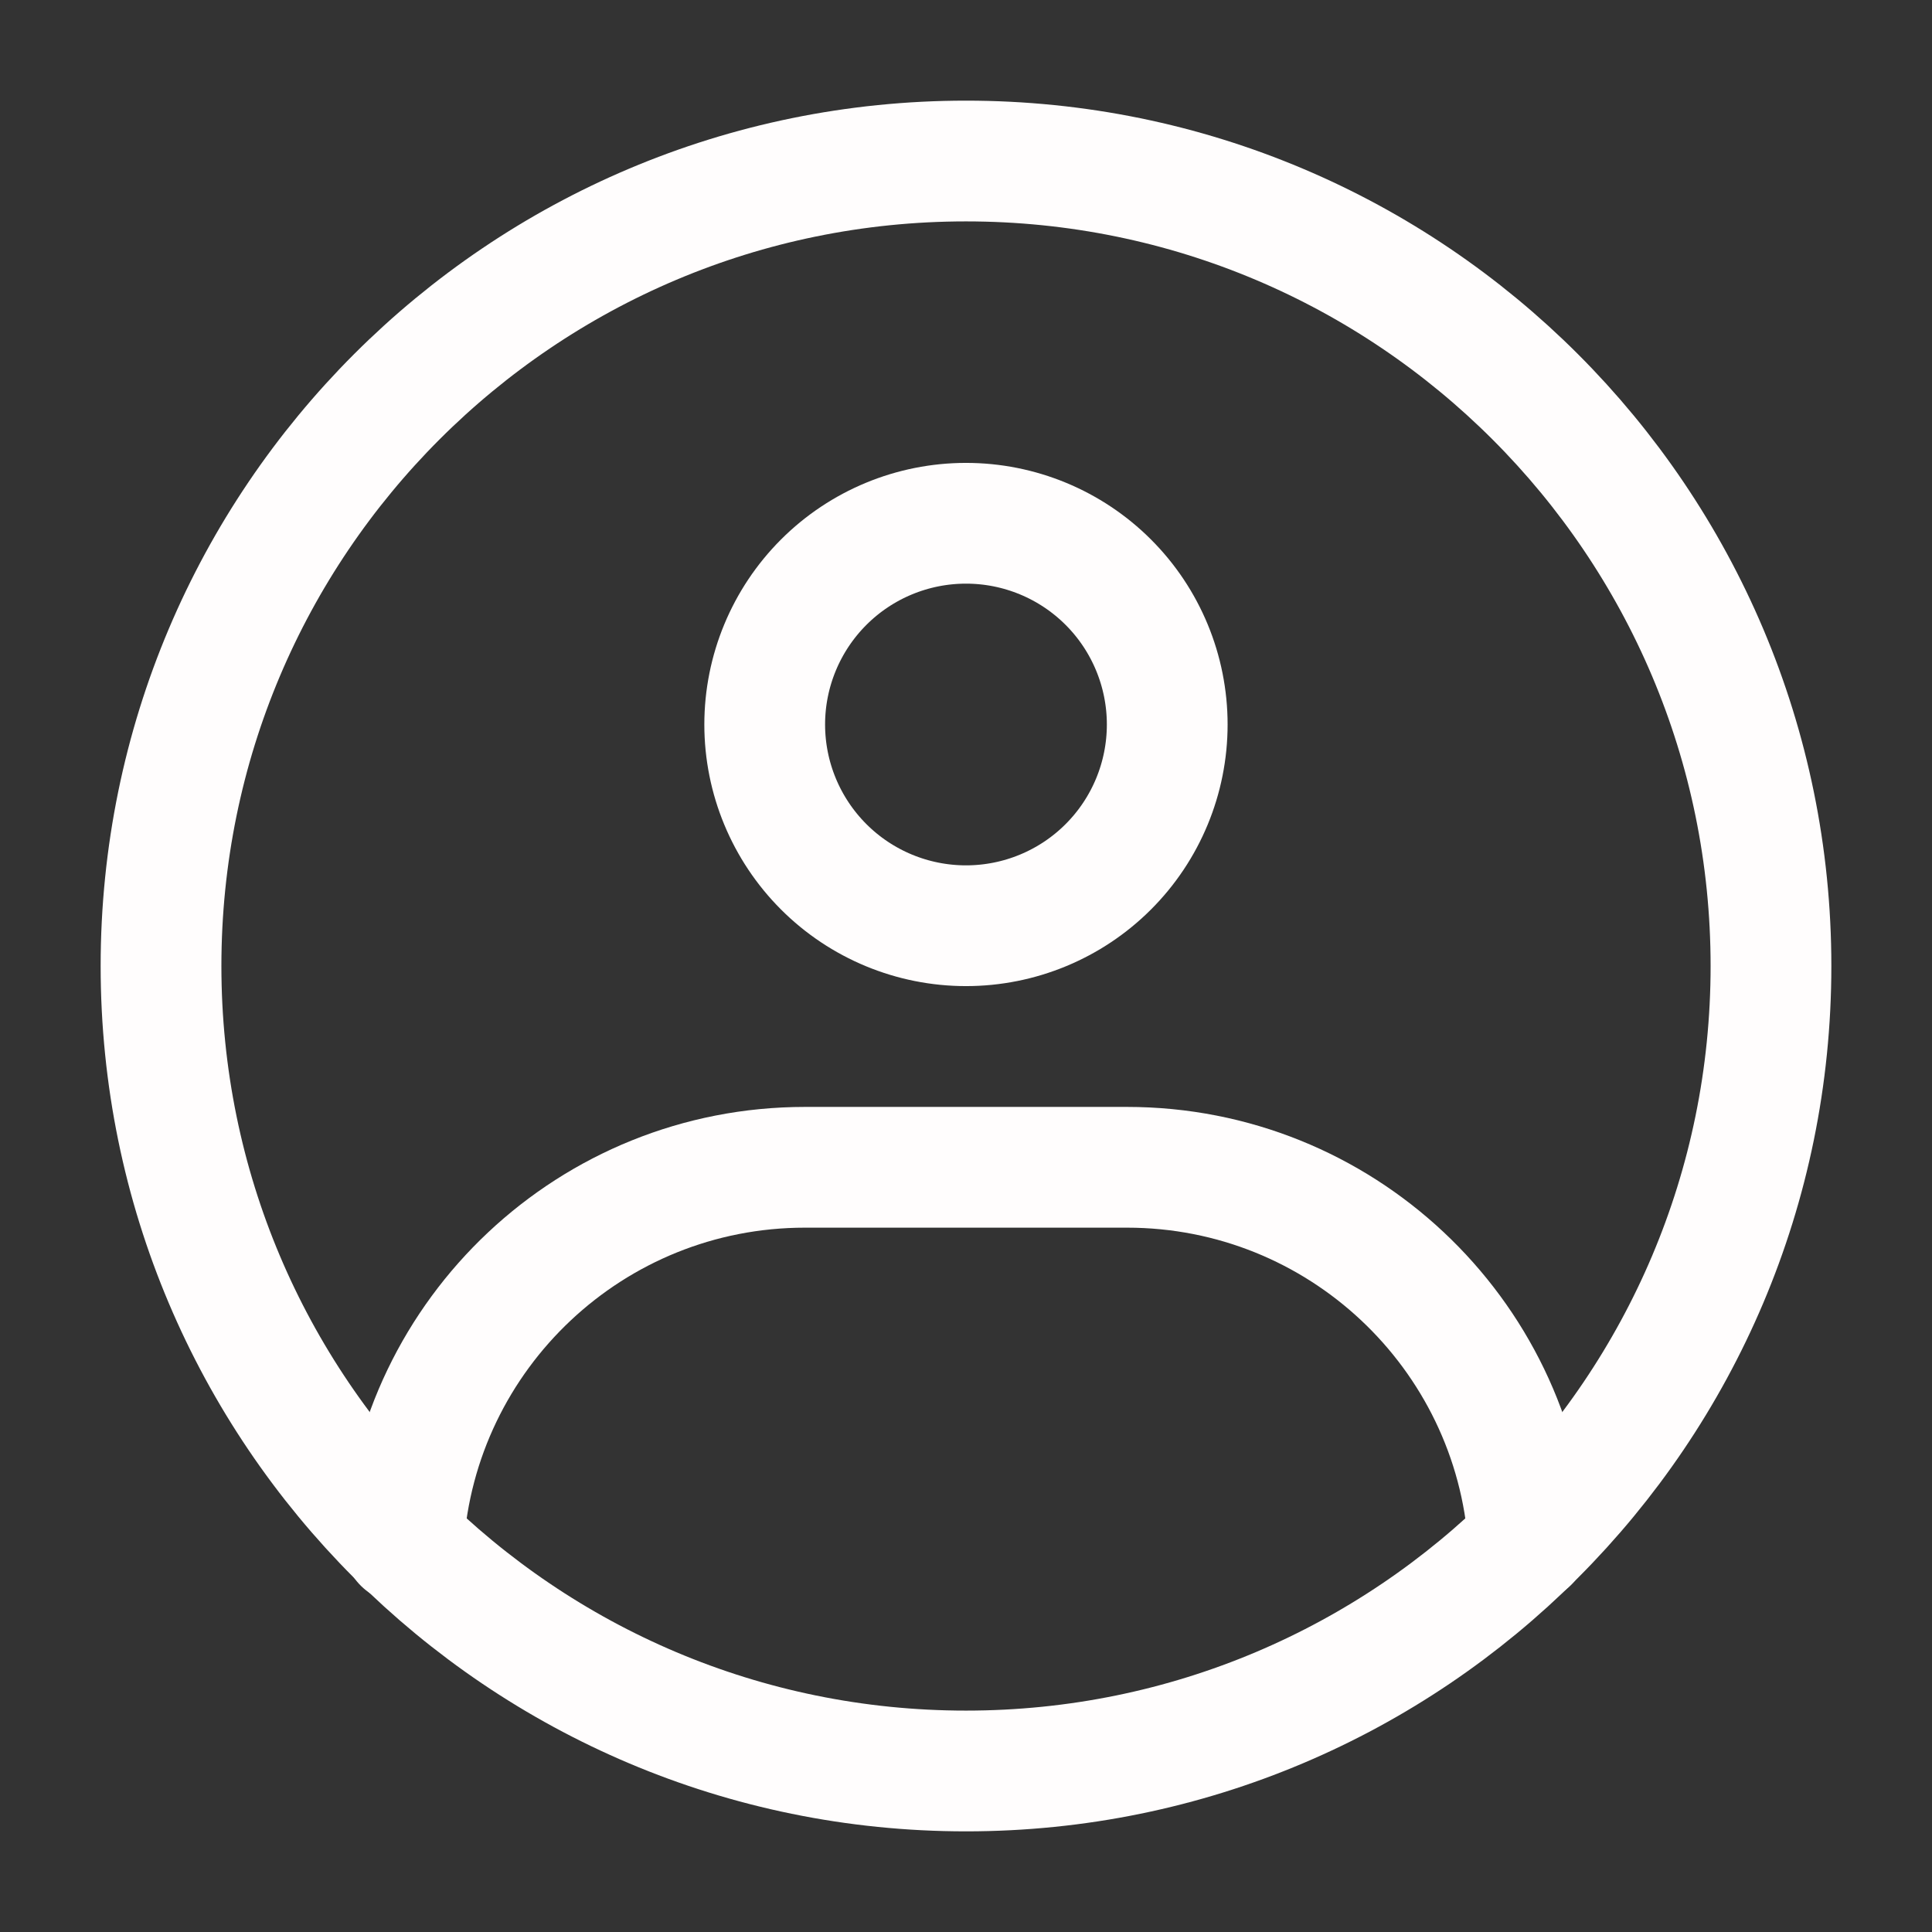 <svg width="32" height="32" viewBox="0 0 32 32" fill="none" xmlns="http://www.w3.org/2000/svg">
<rect x="0" y="0" width="32" height="32" fill="#333333" stroke="none"/>
<path d="M16 29.333C23.364 29.333 29.333 23.364 29.333 16C29.333 8.636 23.364 2.667 16 2.667C8.636 2.667 2.667 8.636 2.667 16C2.667 23.364 8.636 29.333 16 29.333Z" stroke="#FFFDFD" stroke-width="2" stroke-linecap="round" stroke-linejoin="round"/>
<path d="M16 15.333C16.884 15.333 17.732 14.982 18.357 14.357C18.982 13.732 19.333 12.884 19.333 12C19.333 11.116 18.982 10.268 18.357 9.643C17.732 9.018 16.884 8.667 16 8.667C15.116 8.667 14.268 9.018 13.643 9.643C13.018 10.268 12.666 11.116 12.666 12C12.666 12.884 13.018 13.732 13.643 14.357C14.268 14.982 15.116 15.333 16 15.333Z" stroke="#FFFDFD" stroke-width="2" stroke-linejoin="round"/>
<path d="M6.681 25.555C6.91 22.081 9.801 19.334 13.333 19.334H18.666C22.194 19.334 25.082 22.073 25.318 25.541" stroke="#FFFDFD" stroke-width="2" stroke-linecap="round" stroke-linejoin="round"/>
</svg>

